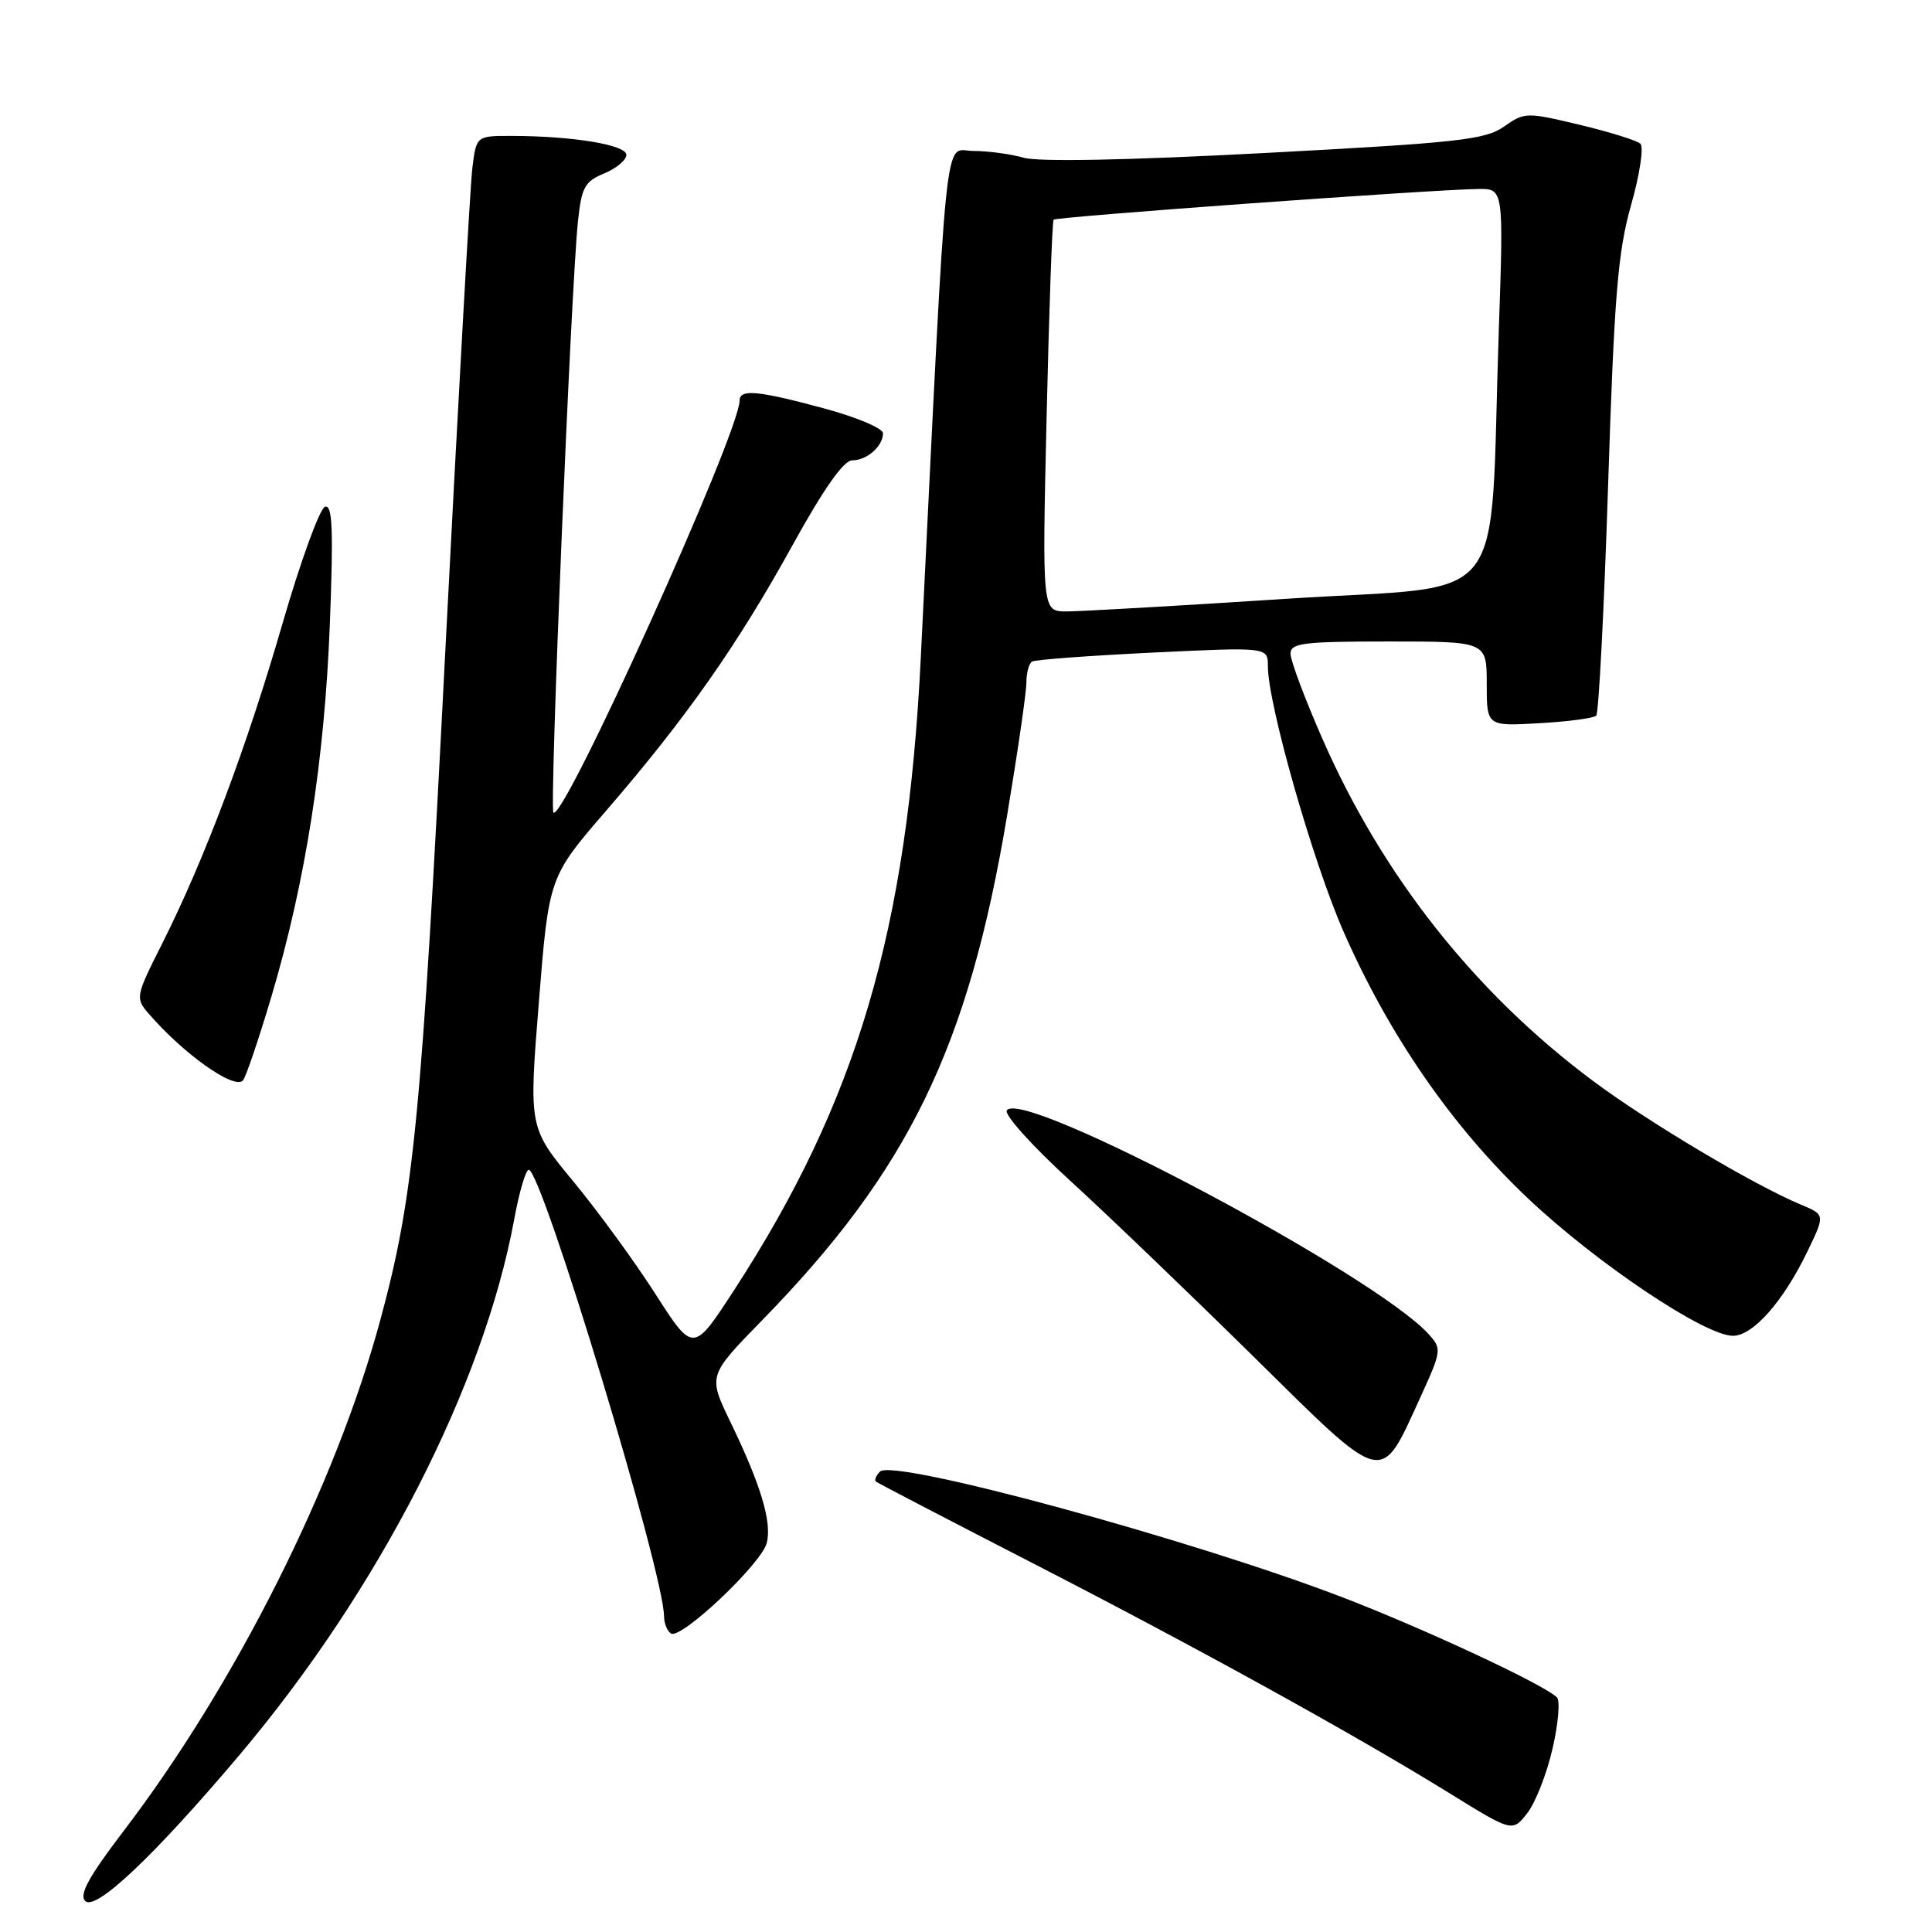 <?xml version="1.0" encoding="UTF-8" standalone="no"?>
<!DOCTYPE svg PUBLIC "-//W3C//DTD SVG 1.1//EN" "http://www.w3.org/Graphics/SVG/1.1/DTD/svg11.dtd" >
<svg xmlns="http://www.w3.org/2000/svg" xmlns:xlink="http://www.w3.org/1999/xlink" version="1.1" viewBox="0 0 256 256">
 <g >
 <path fill="currentColor"
d=" M 31.77 232.50 C 50.23 210.63 64.07 183.62 68.14 161.54 C 68.80 157.94 69.67 155.00 70.06 155.00 C 71.79 155.00 87.97 208.39 87.99 214.19 C 88.00 215.12 88.41 216.14 88.91 216.45 C 90.25 217.27 100.91 207.19 101.60 204.45 C 102.30 201.68 100.82 196.76 96.77 188.39 C 93.82 182.28 93.82 182.28 100.95 174.98 C 120.39 155.07 128.29 138.82 133.43 108.15 C 134.84 99.71 136.00 91.75 136.00 90.46 C 136.00 89.17 136.34 87.91 136.75 87.66 C 137.16 87.41 144.36 86.88 152.75 86.47 C 168.00 85.74 168.00 85.74 168.00 88.27 C 168.00 93.29 173.93 114.10 178.01 123.41 C 184.06 137.19 192.40 149.27 202.46 158.79 C 211.52 167.36 225.89 177.00 229.62 177.00 C 232.28 177.00 236.30 172.45 239.50 165.81 C 241.84 160.96 241.84 160.96 238.63 159.62 C 232.38 157.01 218.40 148.69 211.07 143.22 C 195.45 131.57 183.18 116.06 175.22 97.88 C 172.90 92.59 171.00 87.53 171.00 86.63 C 171.00 85.21 172.65 85.00 184.00 85.00 C 197.00 85.00 197.00 85.00 197.00 90.61 C 197.00 96.23 197.00 96.23 203.95 95.83 C 207.77 95.62 211.17 95.16 211.51 94.83 C 211.84 94.49 212.55 80.78 213.08 64.36 C 213.90 39.07 214.37 33.38 216.13 27.16 C 217.28 23.12 217.83 19.47 217.36 19.04 C 216.89 18.61 213.26 17.48 209.29 16.53 C 202.27 14.85 202.01 14.86 199.29 16.77 C 196.81 18.52 193.25 18.91 167.65 20.27 C 149.55 21.23 137.63 21.47 135.65 20.90 C 133.93 20.41 130.91 20.00 128.95 20.00 C 125.01 20.00 125.60 14.29 122.01 87.15 C 120.23 123.27 113.56 145.87 97.31 170.89 C 91.86 179.28 91.86 179.28 86.84 171.45 C 84.09 167.15 79.18 160.43 75.95 156.52 C 70.07 149.41 70.07 149.41 71.40 132.81 C 72.73 116.20 72.73 116.20 80.38 107.35 C 90.91 95.16 97.72 85.47 105.01 72.25 C 109.12 64.80 111.79 61.00 112.91 61.00 C 114.87 61.00 117.00 59.13 117.00 57.41 C 117.00 56.75 113.48 55.27 109.18 54.11 C 100.39 51.74 98.00 51.52 98.00 53.08 C 98.00 57.31 74.65 108.98 73.33 107.67 C 72.79 107.13 75.65 38.30 76.58 29.35 C 77.06 24.81 77.47 24.05 80.06 22.98 C 81.68 22.31 83.00 21.20 83.00 20.52 C 83.00 19.20 75.91 18.02 67.81 18.01 C 63.12 18.00 63.12 18.00 62.59 22.25 C 62.30 24.59 60.68 53.62 58.98 86.77 C 55.83 148.39 54.85 158.47 50.39 174.92 C 44.49 196.75 31.21 223.17 16.37 242.63 C 11.76 248.67 10.46 251.06 11.29 251.89 C 12.67 253.27 20.48 245.87 31.77 232.50 Z  M 205.71 231.74 C 206.48 228.42 206.75 225.35 206.30 224.91 C 204.58 223.21 188.85 215.87 177.96 211.68 C 158.03 204.02 118.37 193.23 116.61 194.99 C 116.07 195.53 115.83 196.13 116.07 196.32 C 116.30 196.51 125.39 201.24 136.26 206.83 C 158.48 218.24 179.37 229.77 191.95 237.54 C 200.40 242.77 200.40 242.77 202.36 240.27 C 203.44 238.90 204.95 235.06 205.71 231.74 Z  M 188.21 185.14 C 191.02 178.99 191.06 178.72 189.31 176.79 C 182.17 168.90 135.32 144.05 133.41 147.14 C 133.06 147.72 136.76 151.83 141.63 156.29 C 146.51 160.74 157.46 171.25 165.98 179.64 C 183.72 197.14 182.82 196.92 188.21 185.14 Z  M 35.98 132.00 C 40.49 116.80 43.01 100.72 43.71 82.61 C 44.19 70.07 44.05 66.82 43.06 67.15 C 42.37 67.38 39.85 74.30 37.46 82.53 C 32.70 98.99 27.11 113.85 21.52 124.97 C 17.96 132.02 17.92 132.25 19.69 134.30 C 24.30 139.64 30.98 144.39 32.18 143.18 C 32.55 142.81 34.26 137.78 35.98 132.00 Z  M 138.68 55.25 C 139.01 41.09 139.42 29.33 139.61 29.11 C 139.94 28.72 189.73 25.12 195.87 25.04 C 199.24 25.00 199.24 25.00 198.60 43.75 C 197.31 81.49 200.53 77.39 170.66 79.33 C 156.27 80.27 143.06 81.02 141.29 81.02 C 138.09 81.00 138.09 81.00 138.68 55.25 Z "/>
</g>
</svg>